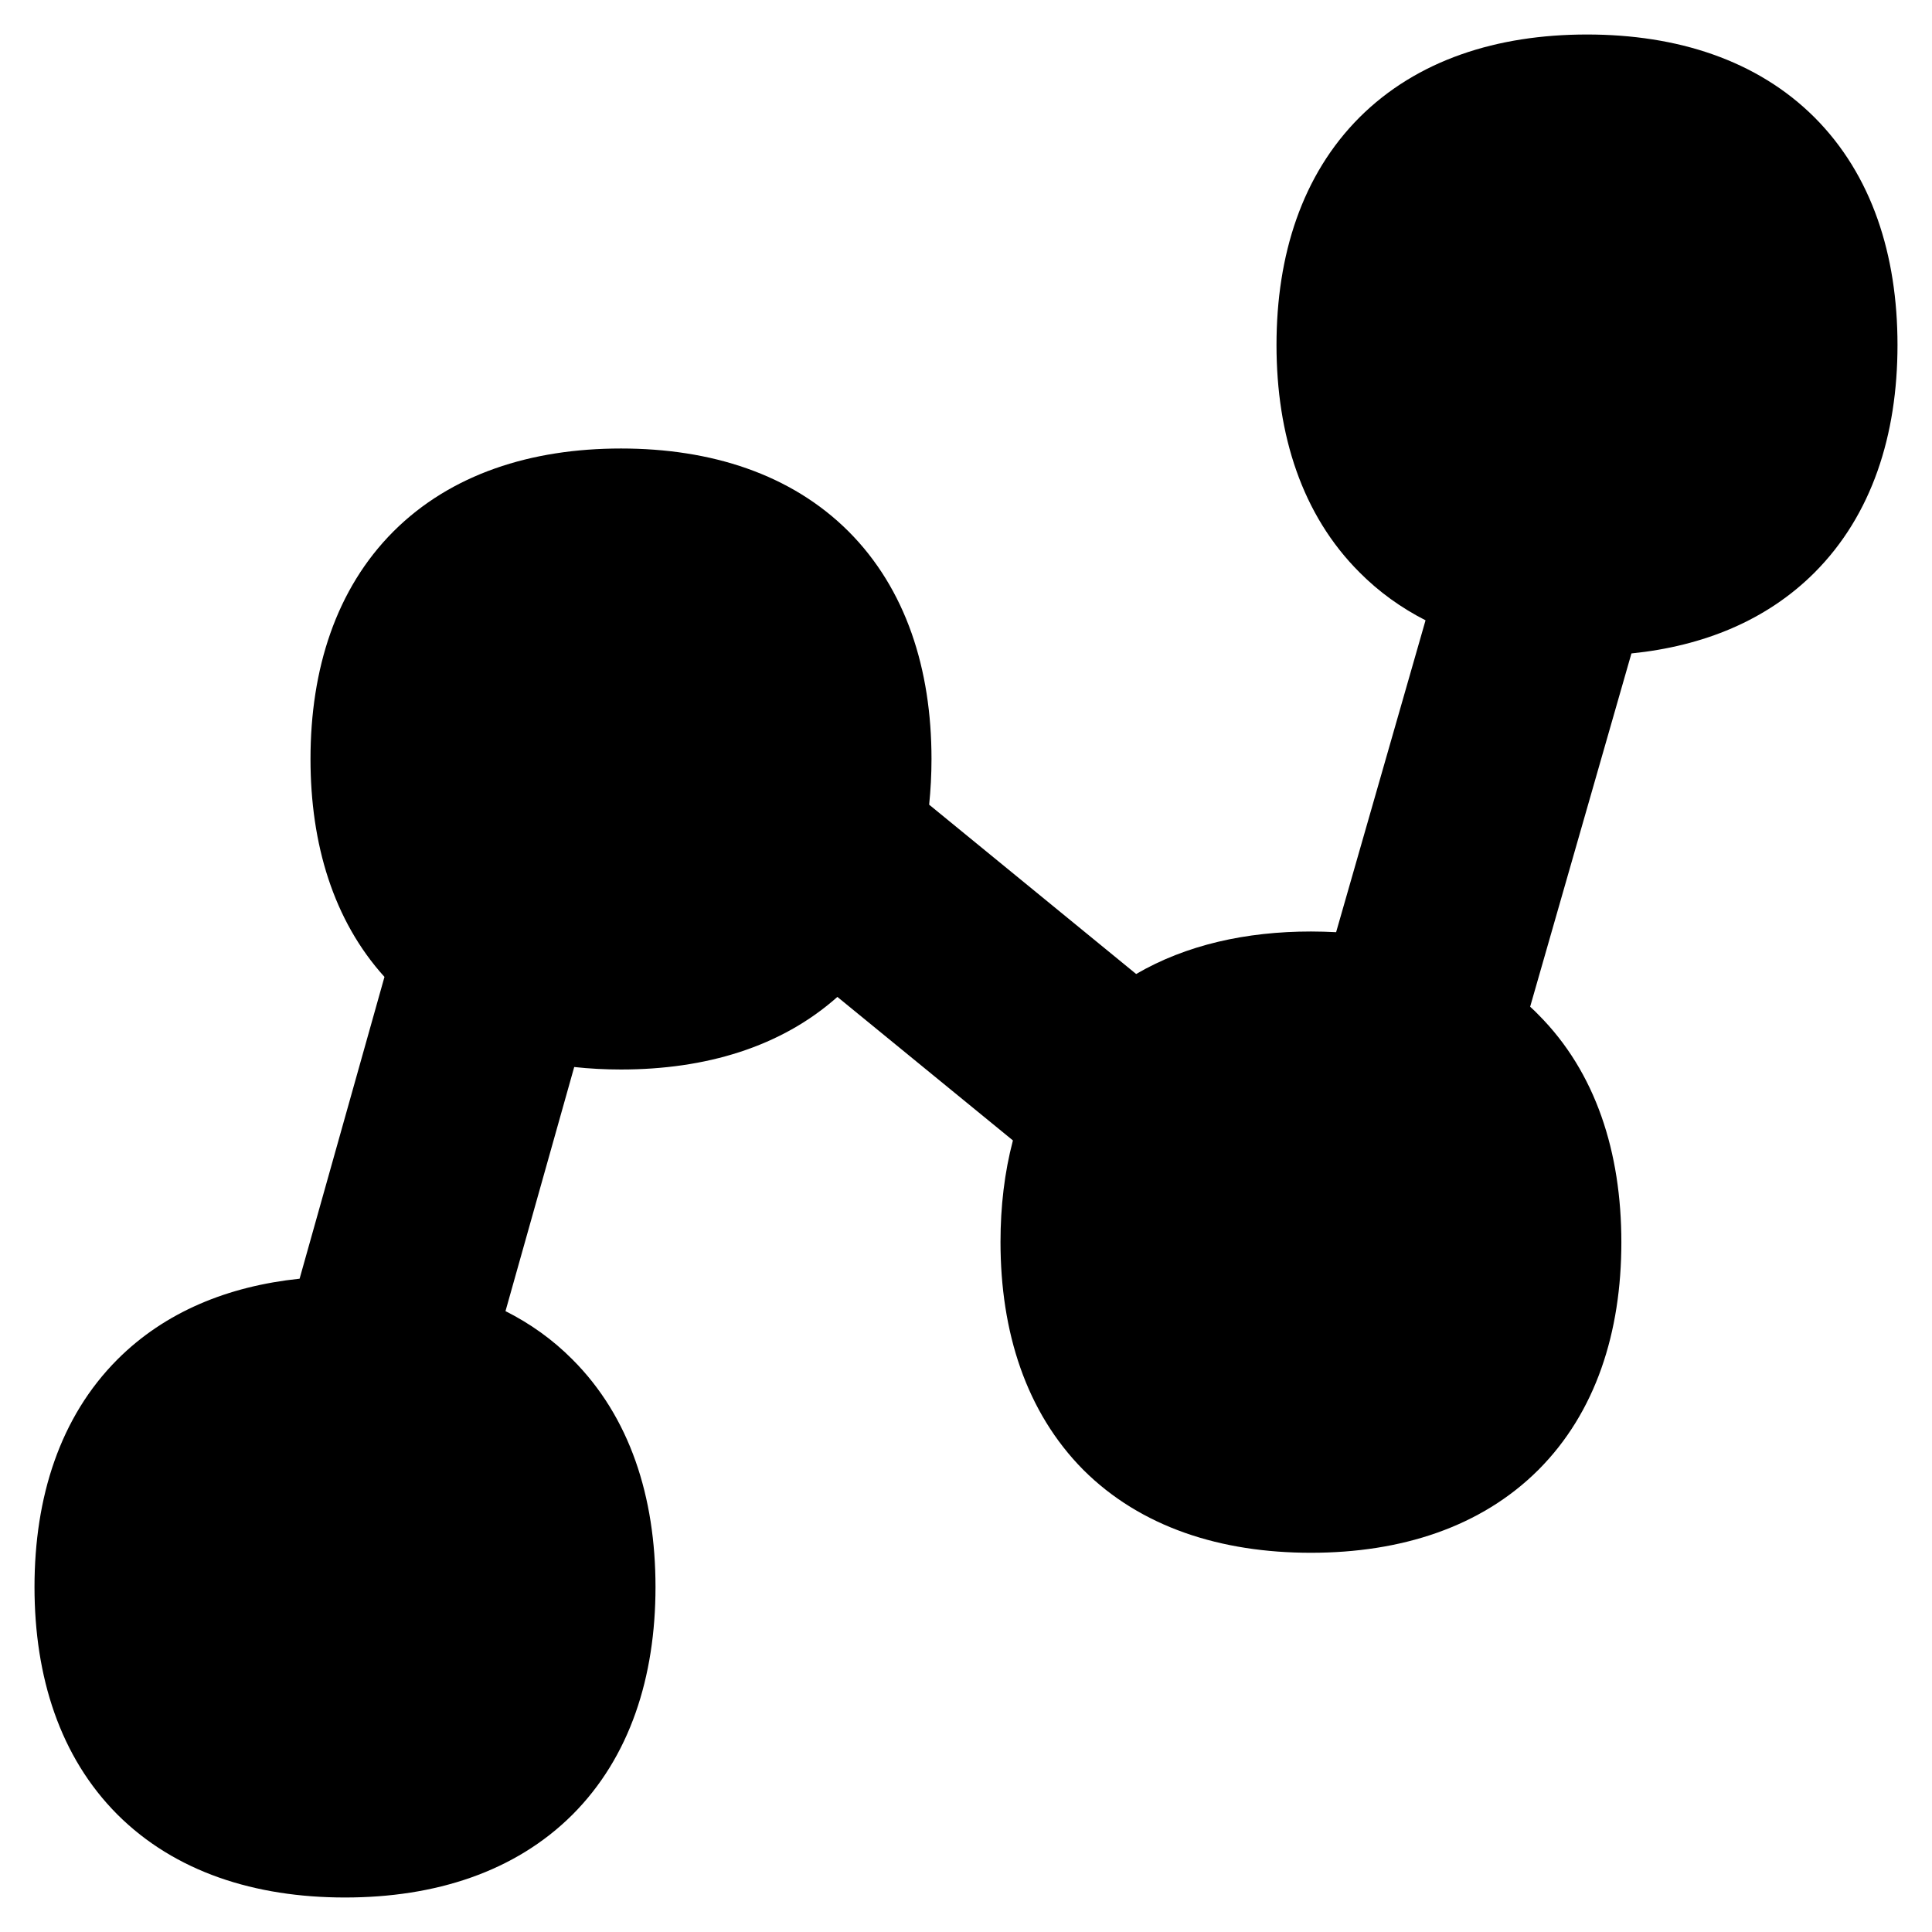 <svg xmlns="http://www.w3.org/2000/svg" fill="none" viewBox="0 0 14 14" id="Hierarchy-13--Streamline-Flex">
  <desc>
    Hierarchy 13 Streamline Icon: https://streamlinehq.com
  </desc>
  <g id="hierarchy-13--node-organization-links-structure-link-nodes-network-hierarchy">
    <path id="Union" fill="#000000" fill-rule="evenodd" d="M9.851 0.851C10.268 0.435 10.848 0.25 11.5 0.25c0.652 0 1.232 0.185 1.649 0.601 0.416 0.417 0.601 0.997 0.601 1.649 0 0.652 -0.185 1.232 -0.601 1.649 -0.347 0.347 -0.806 0.533 -1.327 0.586l-0.734 2.56c0.021 0.019 0.041 0.038 0.06 0.058 0.416 0.417 0.601 0.997 0.601 1.649s-0.185 1.232 -0.601 1.649c-0.417 0.416 -0.997 0.601 -1.649 0.601 -0.652 0 -1.232 -0.185 -1.649 -0.601C7.435 10.232 7.25 9.652 7.25 9c0 -0.258 0.029 -0.505 0.09 -0.736L6.068 7.224C5.659 7.588 5.111 7.75 4.5 7.75c-0.115 0 -0.229 -0.006 -0.339 -0.018L3.663 9.501c0.179 0.09 0.342 0.206 0.485 0.35C4.565 10.268 4.75 10.848 4.75 11.5c0 0.652 -0.185 1.232 -0.601 1.649 -0.417 0.416 -0.997 0.601 -1.649 0.601s-1.232 -0.185 -1.649 -0.601C0.435 12.732 0.25 12.152 0.25 11.5s0.185 -1.232 0.601 -1.649c0.345 -0.345 0.802 -0.531 1.32 -0.585l0.615 -2.187C2.416 6.67 2.25 6.117 2.25 5.5c0 -0.652 0.185 -1.232 0.601 -1.649C3.268 3.435 3.848 3.25 4.5 3.25s1.232 0.185 1.649 0.601C6.565 4.268 6.75 4.848 6.75 5.5c0 0.113 -0.006 0.223 -0.017 0.331l1.5 1.227C8.595 6.847 9.029 6.75 9.5 6.75c0.061 0 0.122 0.002 0.182 0.005l0.648 -2.26c-0.176 -0.09 -0.337 -0.205 -0.478 -0.347C9.435 3.732 9.25 3.152 9.25 2.5s0.185 -1.232 0.601 -1.649Z" clip-rule="evenodd" stroke-width="1"></path>
  </g>
</svg>